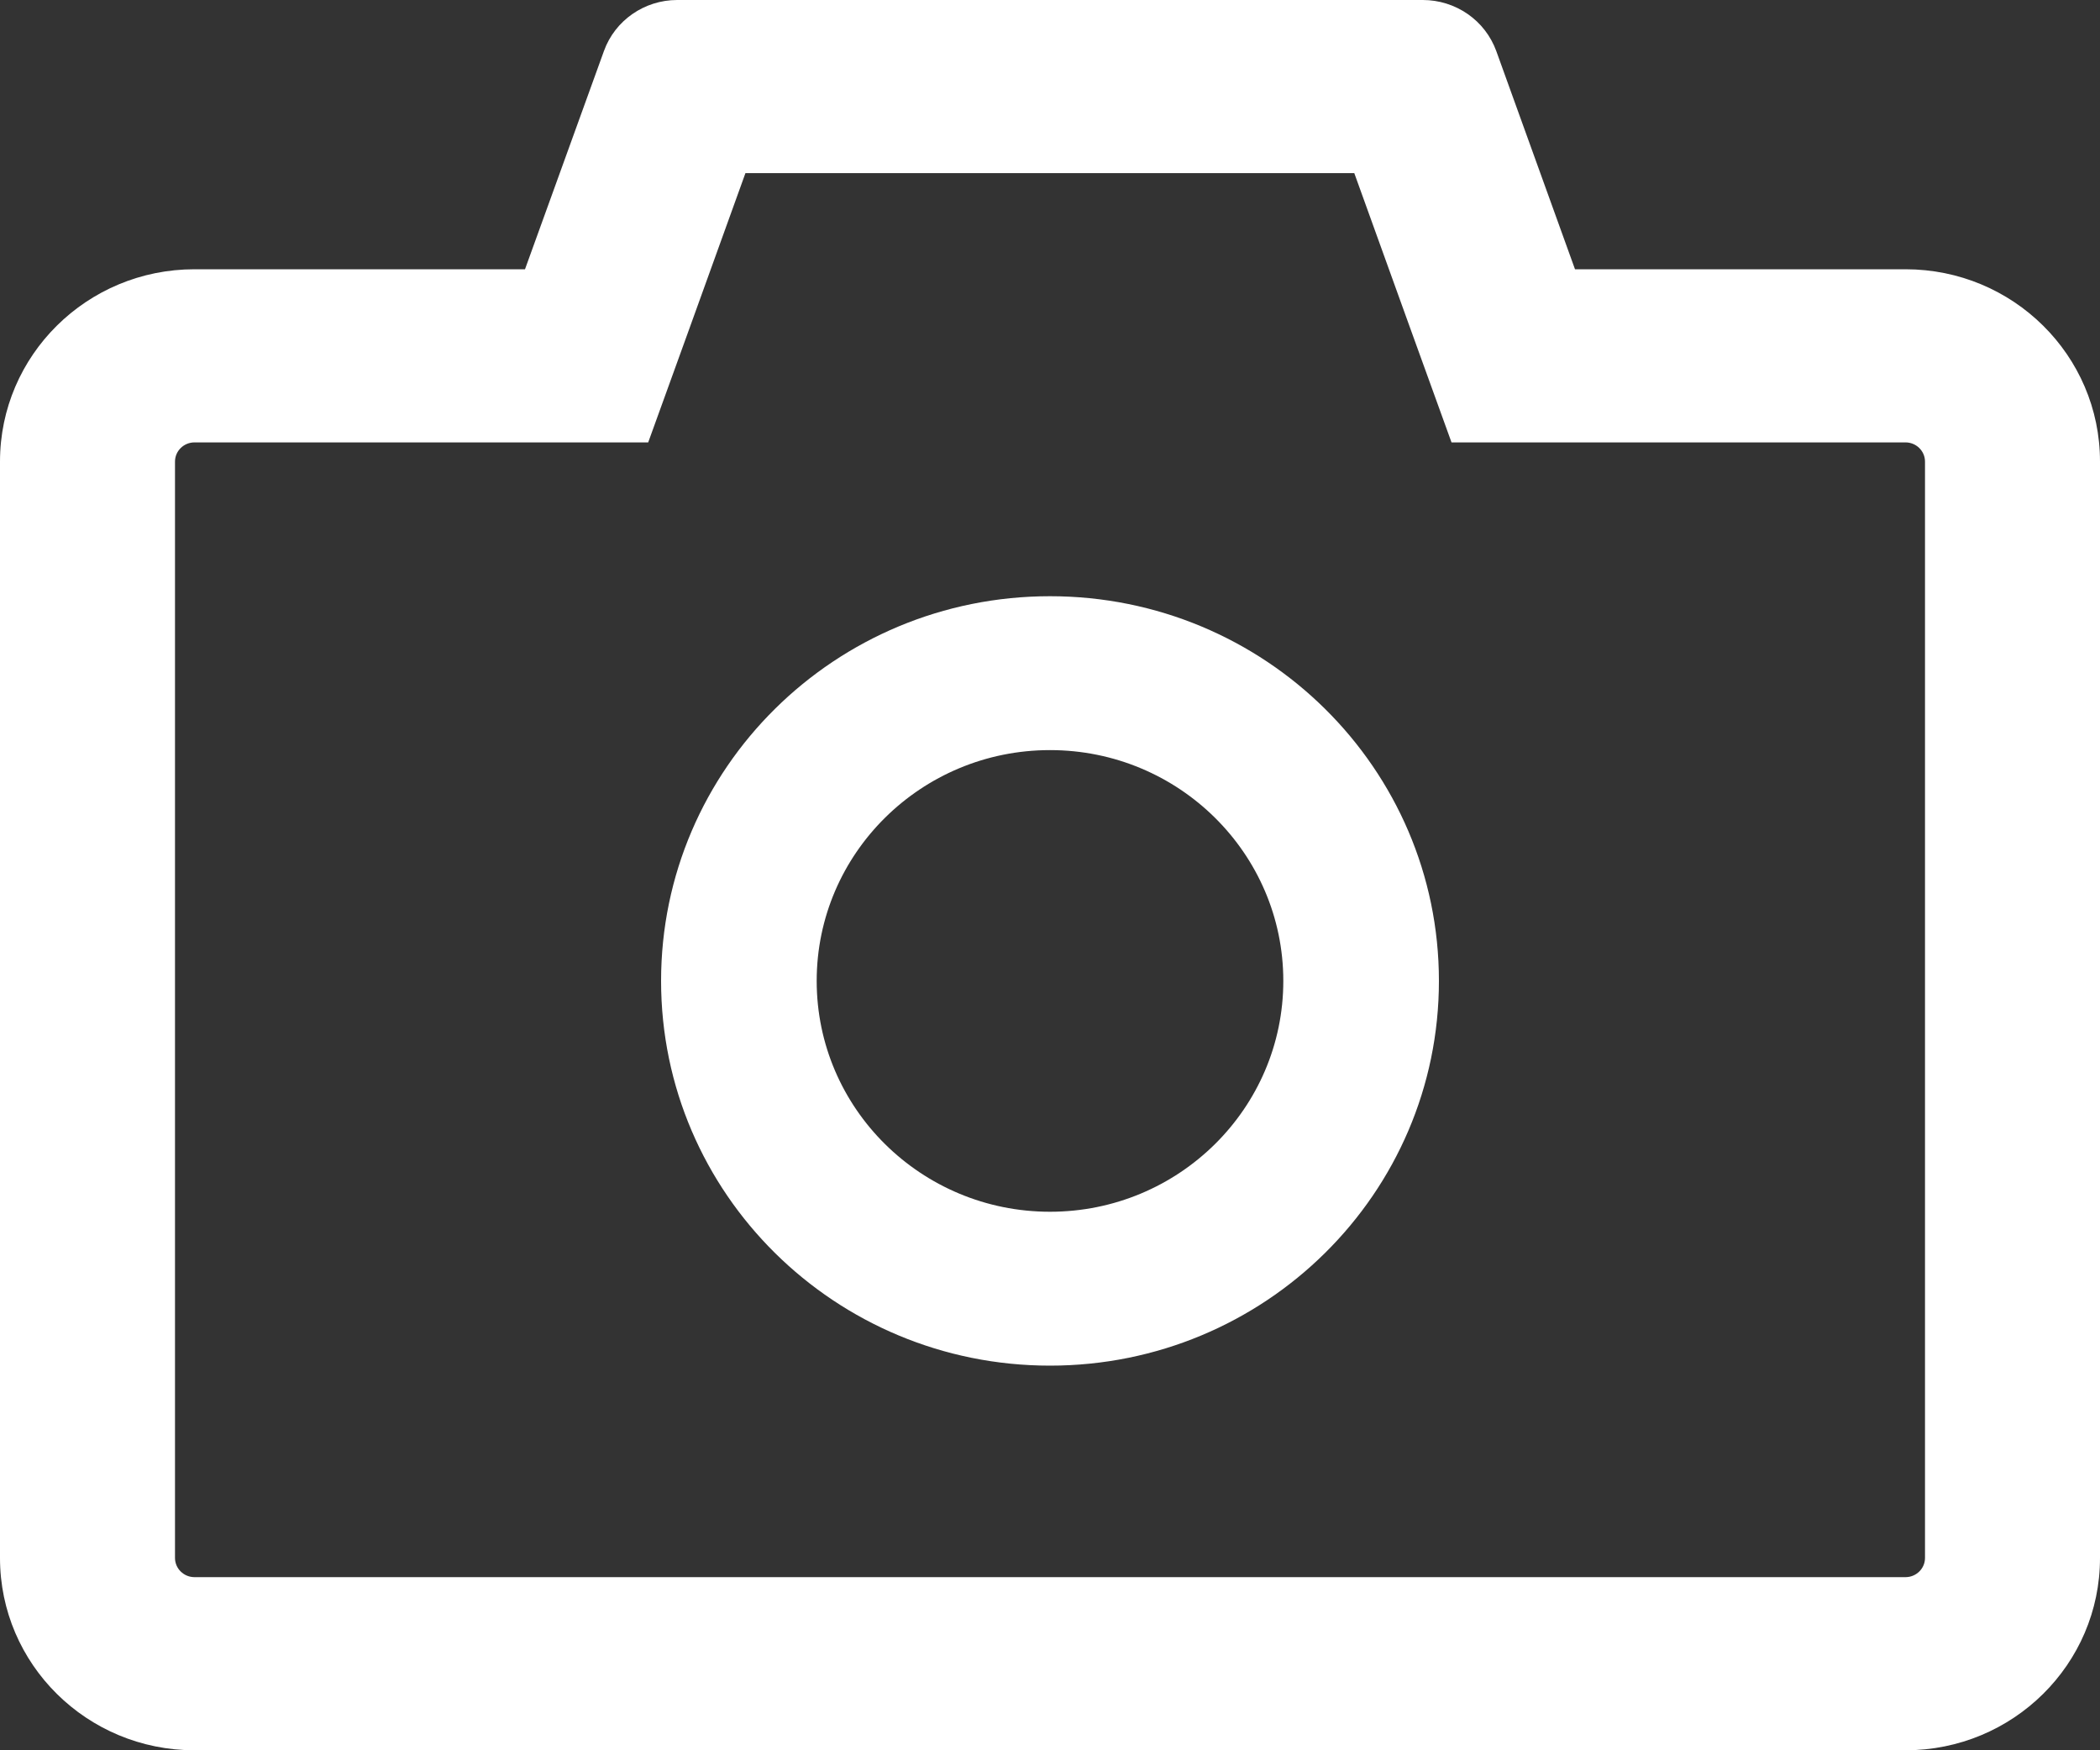 <svg width="30" height="25" viewBox="0 0 30 25" fill="none" xmlns="http://www.w3.org/2000/svg">
<rect x="0" y="0" width="30" height="25" fill="#333333" stroke="none"/>
<path d="M27.222 3.846H22.5L21.375 0.728C21.297 0.515 21.155 0.33 20.967 0.2C20.779 0.07 20.556 -0 20.326 4.30641e-07H9.674C9.205 4.30641e-07 8.785 0.292 8.628 0.728L7.5 3.846H2.778C1.243 3.846 0 5.076 0 6.593V22.253C0 23.771 1.243 25 2.778 25H27.222C28.757 25 30 23.771 30 22.253V6.593C30 5.076 28.757 3.846 27.222 3.846ZM27.5 22.253C27.5 22.404 27.375 22.527 27.222 22.527H2.778C2.625 22.527 2.5 22.404 2.5 22.253V6.593C2.5 6.442 2.625 6.319 2.778 6.319H9.26L9.854 4.677L10.649 2.473H19.347L20.142 4.677L20.736 6.319H27.222C27.375 6.319 27.5 6.442 27.5 6.593V22.253ZM15 8.516C11.931 8.516 9.444 10.975 9.444 14.011C9.444 17.047 11.931 19.506 15 19.506C18.069 19.506 20.556 17.047 20.556 14.011C20.556 10.975 18.069 8.516 15 8.516ZM15 17.308C13.16 17.308 11.667 15.831 11.667 14.011C11.667 12.191 13.16 10.714 15 10.714C16.84 10.714 18.333 12.191 18.333 14.011C18.333 15.831 16.84 17.308 15 17.308Z" fill="white"/>
</svg>
